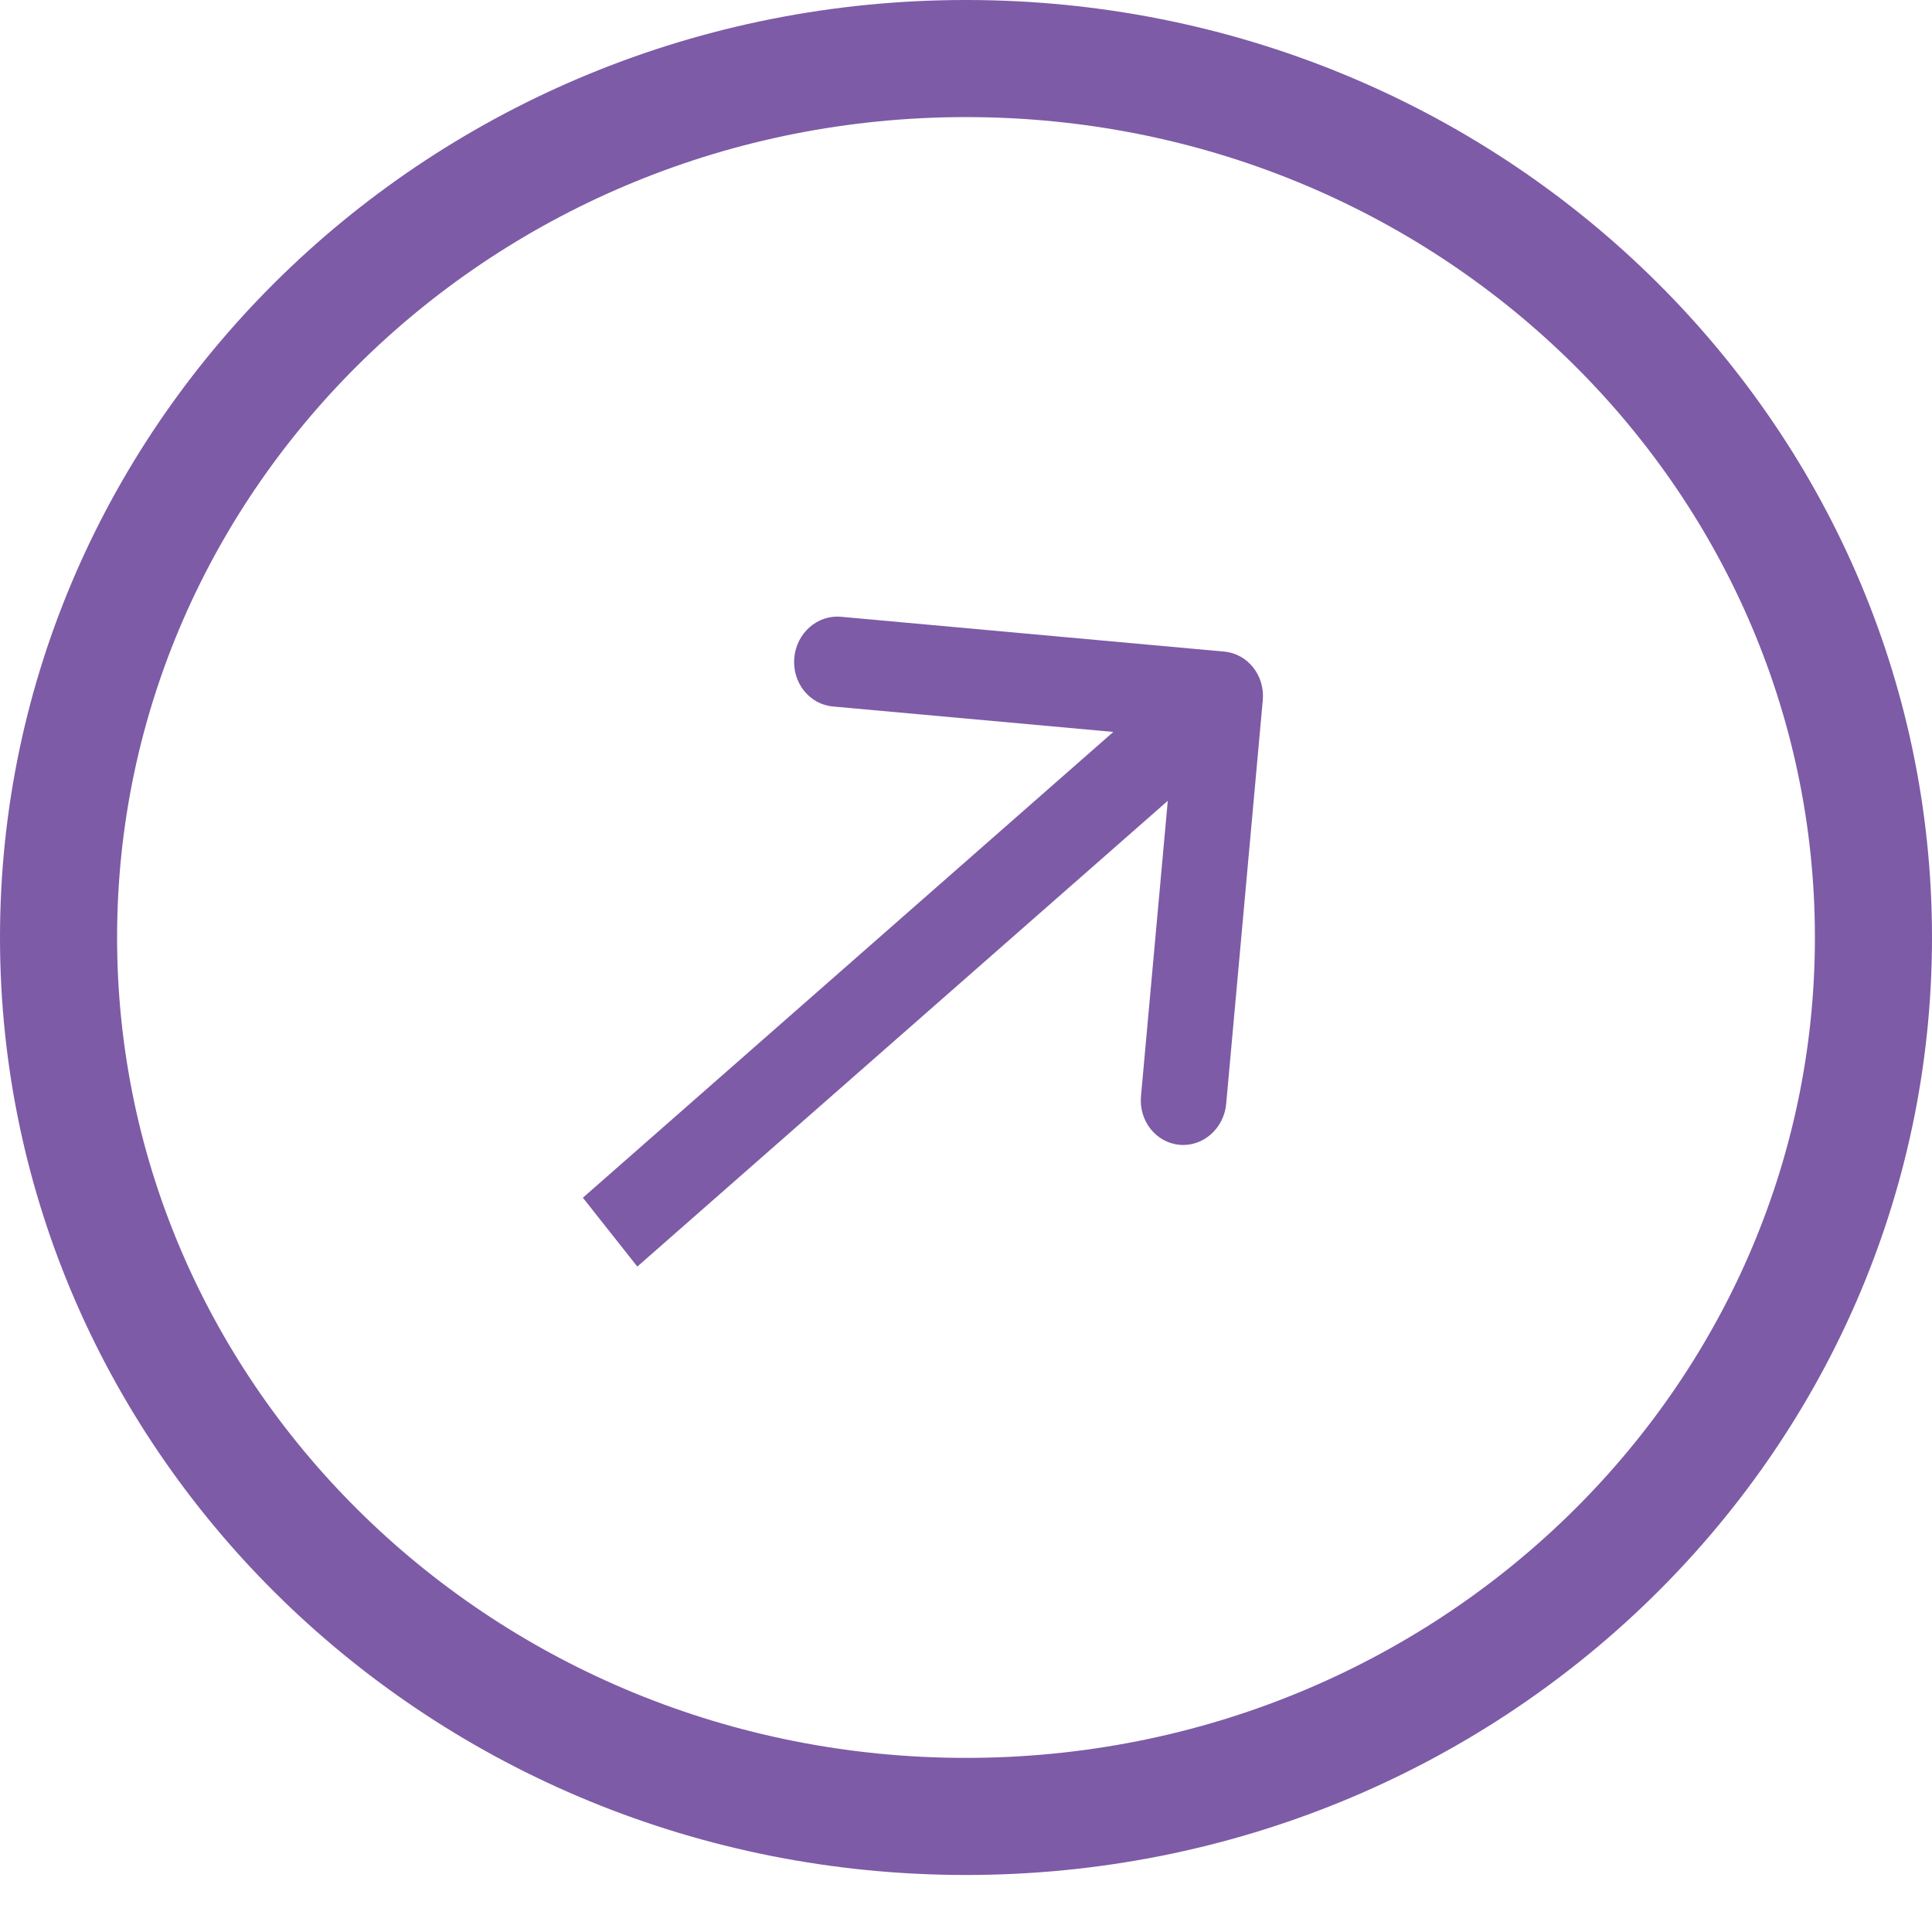 <svg width="33" height="33" viewBox="0 0 33 33" fill="none" xmlns="http://www.w3.org/2000/svg">
<path d="M16.5 1C25.089 1 32 7.749 32 16.013C32 24.276 25.089 31.026 16.5 31.026C7.911 31.026 1 24.276 1 16.013C1 7.749 7.911 1 16.5 1Z" stroke="#7D5BA6" stroke-width="2"/>
<path d="M21.569 11.962C21.608 11.539 21.313 11.166 20.912 11.13L14.364 10.535C13.962 10.499 13.605 10.812 13.567 11.235C13.529 11.658 13.823 12.03 14.225 12.067L20.045 12.595L19.489 18.722C19.45 19.145 19.745 19.518 20.147 19.554C20.548 19.591 20.905 19.277 20.944 18.855L21.569 11.962ZM10.421 21.046L10.886 21.634L21.307 12.484L20.842 11.896L20.377 11.307L9.956 20.458L10.421 21.046Z" fill="#7D5BA6"/>
</svg>
